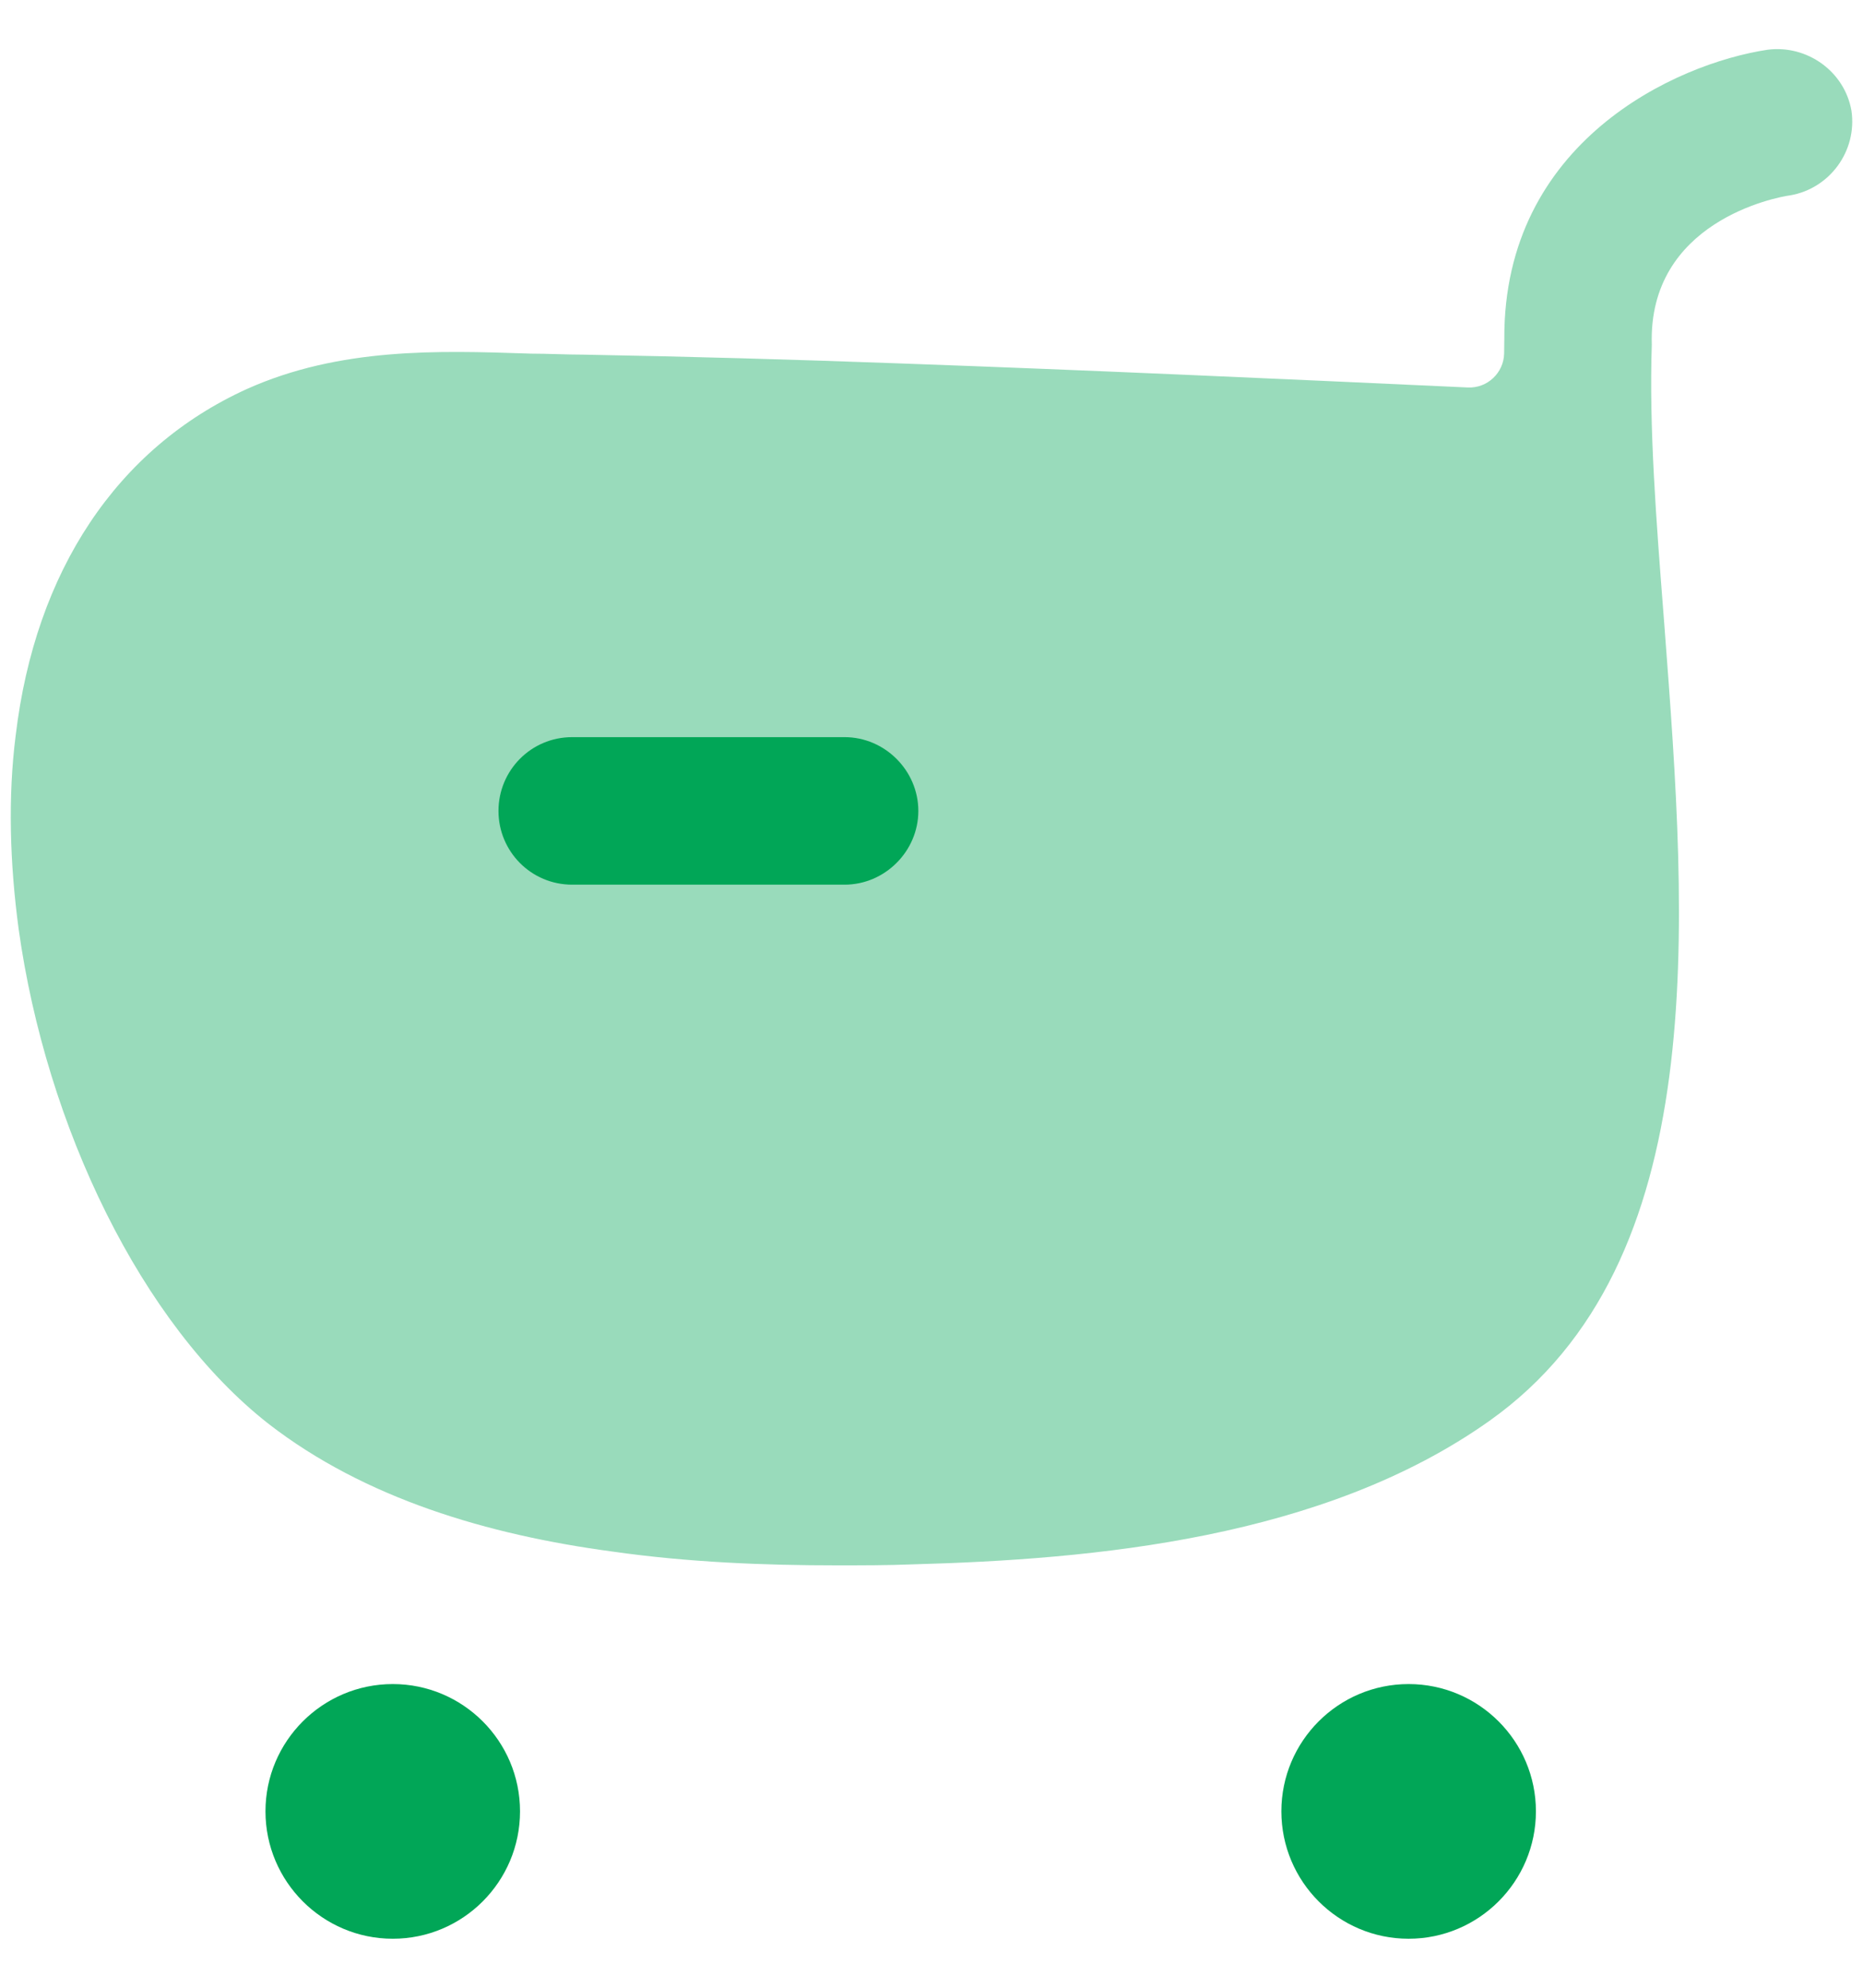 <svg width="30" height="32" viewBox="0 0 30 32" fill="none" xmlns="http://www.w3.org/2000/svg">
<path opacity="0.4" fill-rule="evenodd" clip-rule="evenodd" d="M3.974 6.263C1.884 7.213 0.569 9.192 0.253 11.836C0.126 12.834 0.158 13.895 0.3 14.955C0.744 18.138 2.279 21.32 4.322 22.92C5.874 24.123 7.853 24.709 9.864 24.978C11.083 25.152 12.318 25.2 13.473 25.2C13.885 25.2 14.297 25.2 14.693 25.184C17.606 25.105 21.311 24.772 23.987 22.872C27.58 20.323 27.169 14.91 26.805 10.113L26.805 10.11C26.8 10.05 26.796 9.99 26.791 9.93C26.669 8.365 26.554 6.877 26.599 5.55C26.536 3.571 28.594 3.175 28.832 3.144C29.465 3.033 29.909 2.431 29.814 1.782C29.703 1.149 29.101 0.721 28.468 0.8C26.979 1.022 24.209 2.289 24.224 5.455C24.224 5.535 24.223 5.615 24.221 5.694C24.213 6.004 23.95 6.251 23.64 6.238C20.59 6.098 17.554 5.96 14.503 5.851C12.793 5.788 11.098 5.74 9.389 5.709C9.246 5.709 9.107 5.705 8.969 5.701C8.83 5.697 8.692 5.693 8.549 5.693L8.491 5.691C7.065 5.644 5.473 5.591 3.974 6.263Z" fill="#01A657"/>
<path d="M22.683 27.111C23.813 27.111 24.733 28.03 24.733 29.16C24.733 30.291 23.813 31.211 22.683 31.211C21.552 31.211 20.634 30.291 20.634 29.16C20.634 28.03 21.552 27.111 22.683 27.111Z" fill="#01A657"/>
<path d="M6.325 27.111C7.456 27.111 8.374 28.03 8.374 29.16C8.374 30.291 7.456 31.211 6.325 31.211C5.195 31.211 4.275 30.291 4.275 29.16C4.275 28.03 5.195 27.111 6.325 27.111Z" fill="#01A657"/>
<path d="M13.6 14.242H9.214C8.549 14.242 8.027 13.704 8.027 13.055C8.027 12.405 8.549 11.867 9.214 11.867H13.6C14.249 11.867 14.788 12.405 14.788 13.055C14.788 13.704 14.249 14.242 13.6 14.242Z" fill="#01A657"/>
</svg>
